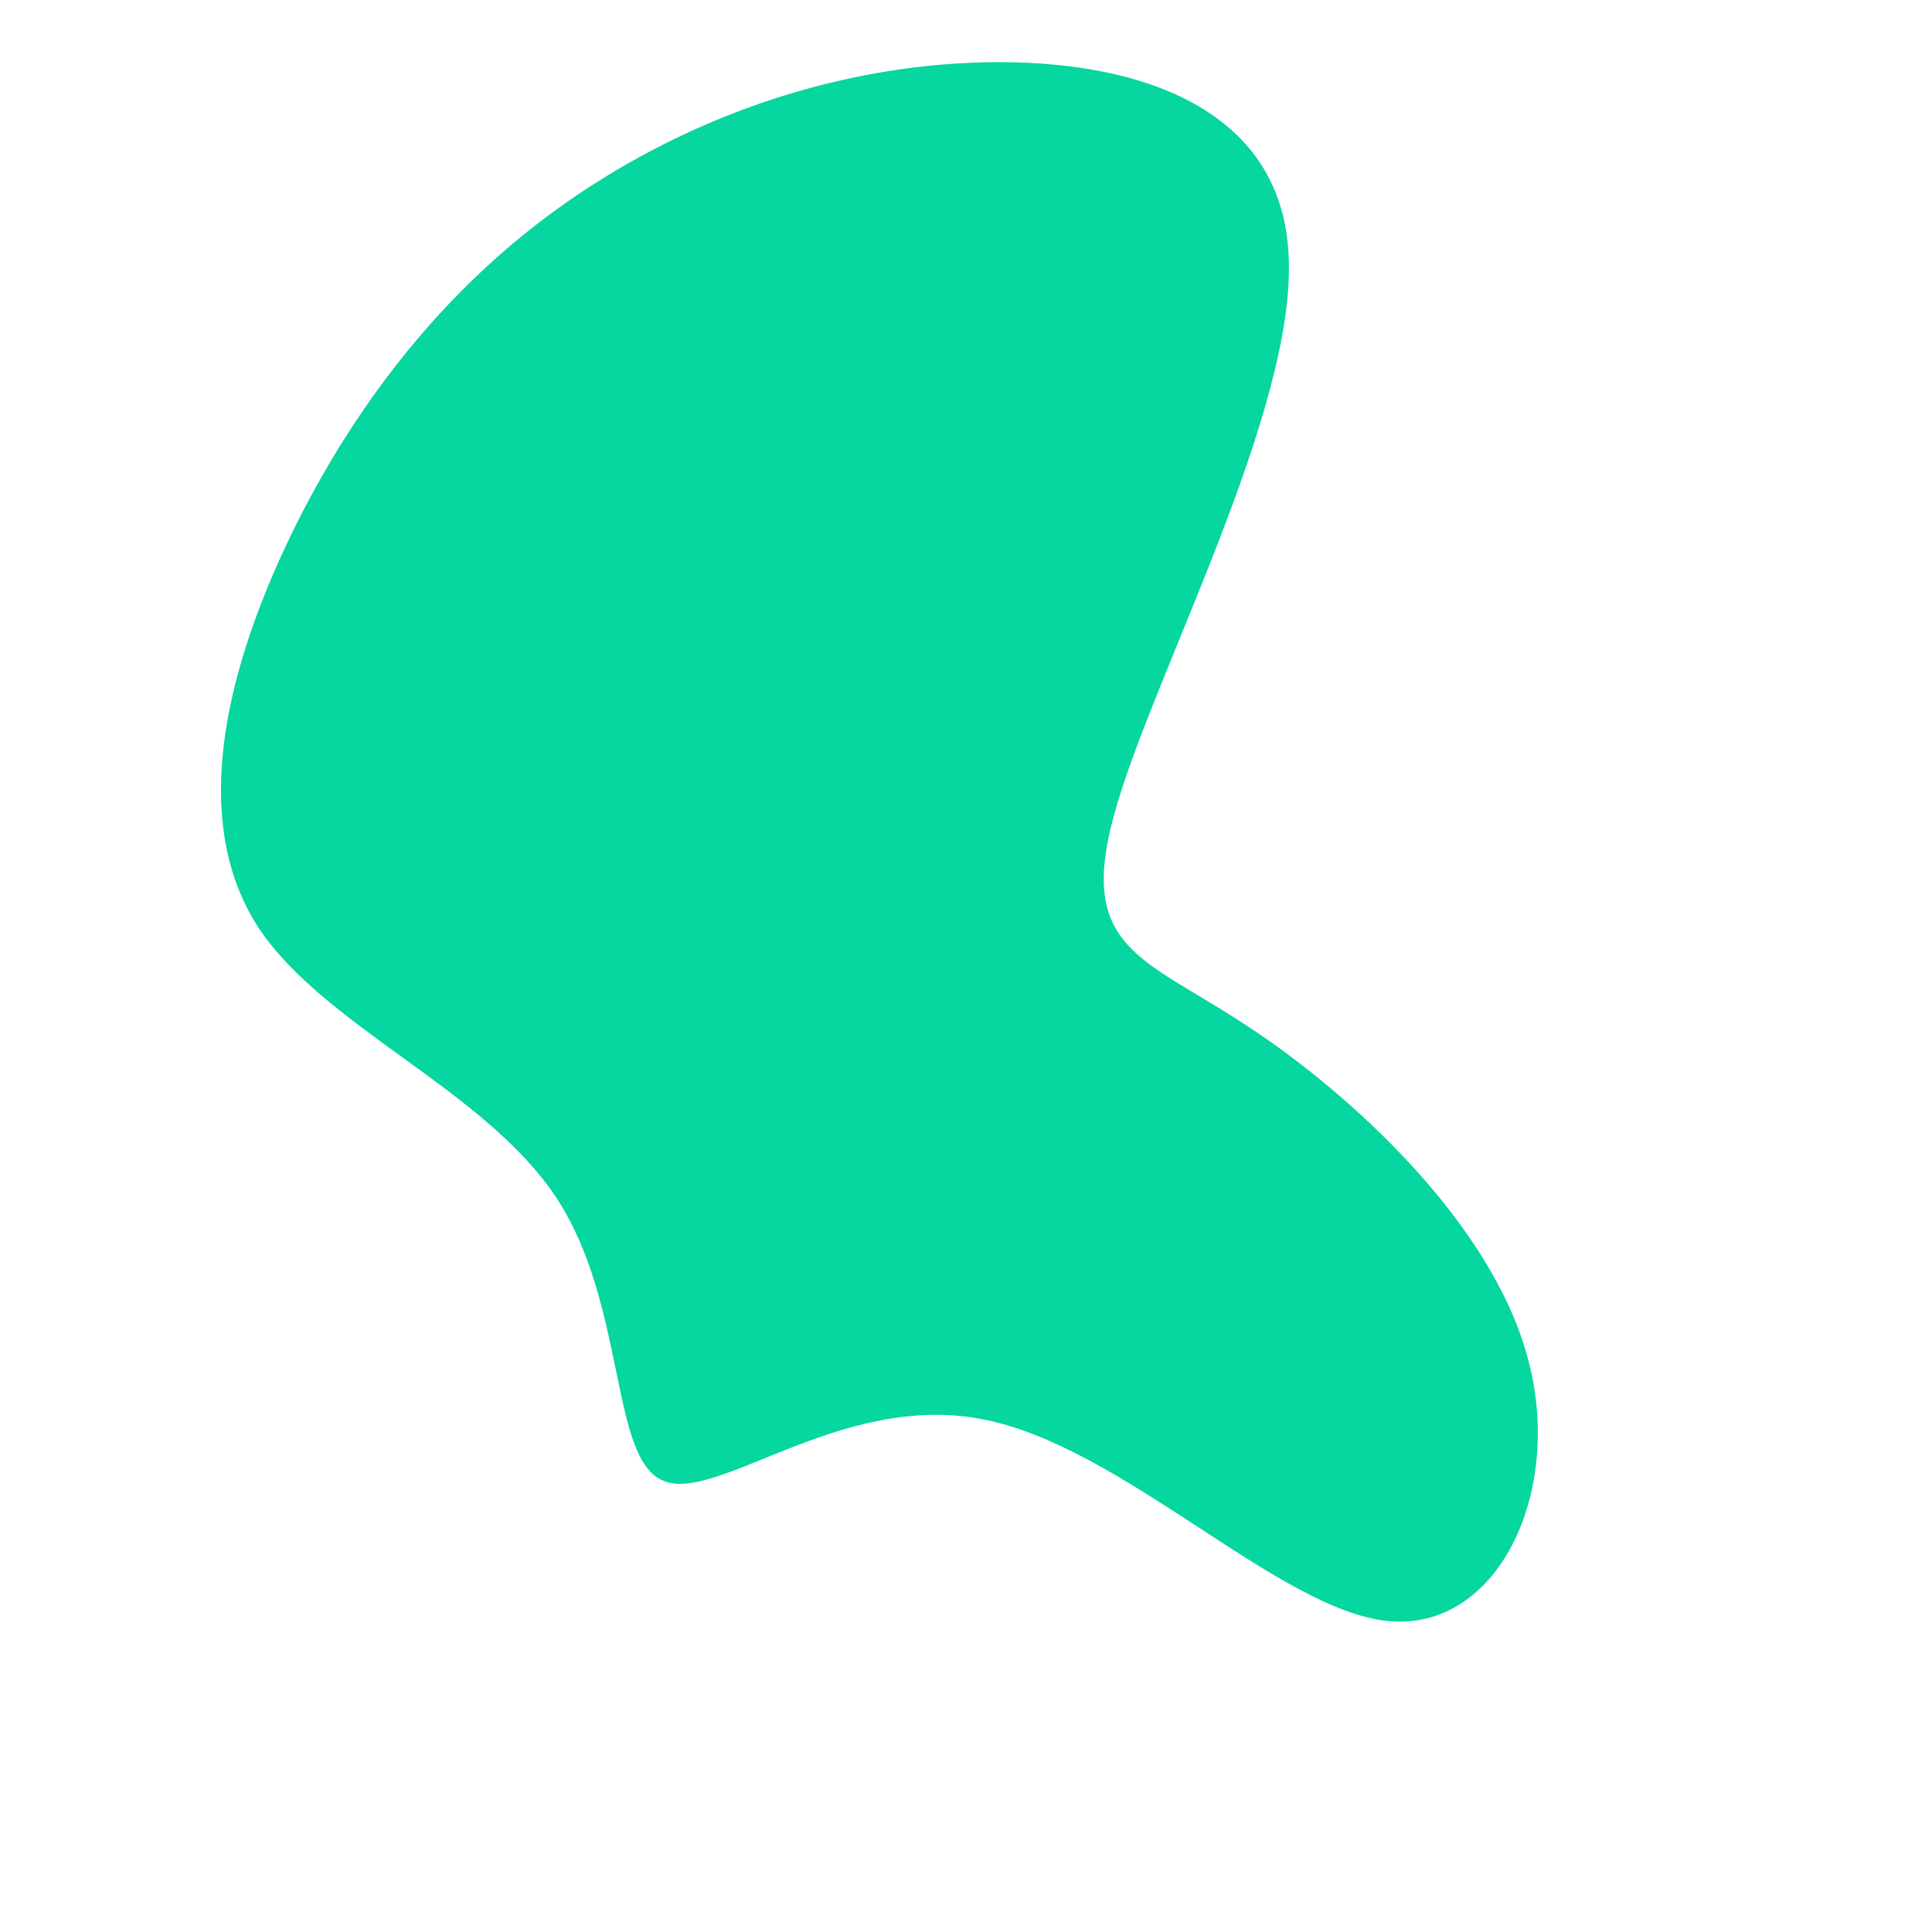 <?xml version="1.0" standalone="no"?>
<svg viewBox="0 0 200 200" xmlns="http://www.w3.org/2000/svg">
  <path fill="#06D6A0" d="M33.4,-73.5C34.2,-57.5,19.3,-30,15.4,-15.9C11.4,-1.7,18.4,-0.9,29.1,6.2C39.8,13.2,54.3,26.5,58.1,40.4C62,54.3,55.1,69,43.6,67.8C32.2,66.6,16.1,49.6,1.6,46.9C-12.9,44.1,-25.8,55.6,-31.3,53.3C-36.9,51.1,-35.1,35.1,-42.4,24C-49.8,12.8,-66.3,6.4,-73.2,-3.9C-80,-14.3,-77.1,-28.6,-71.1,-42C-65,-55.5,-55.9,-68.2,-43.5,-77.5C-31.1,-86.8,-15.6,-92.8,0.4,-93.5C16.3,-94.2,32.7,-89.6,33.4,-73.5Z" transform="translate(100 100)" />
</svg>
